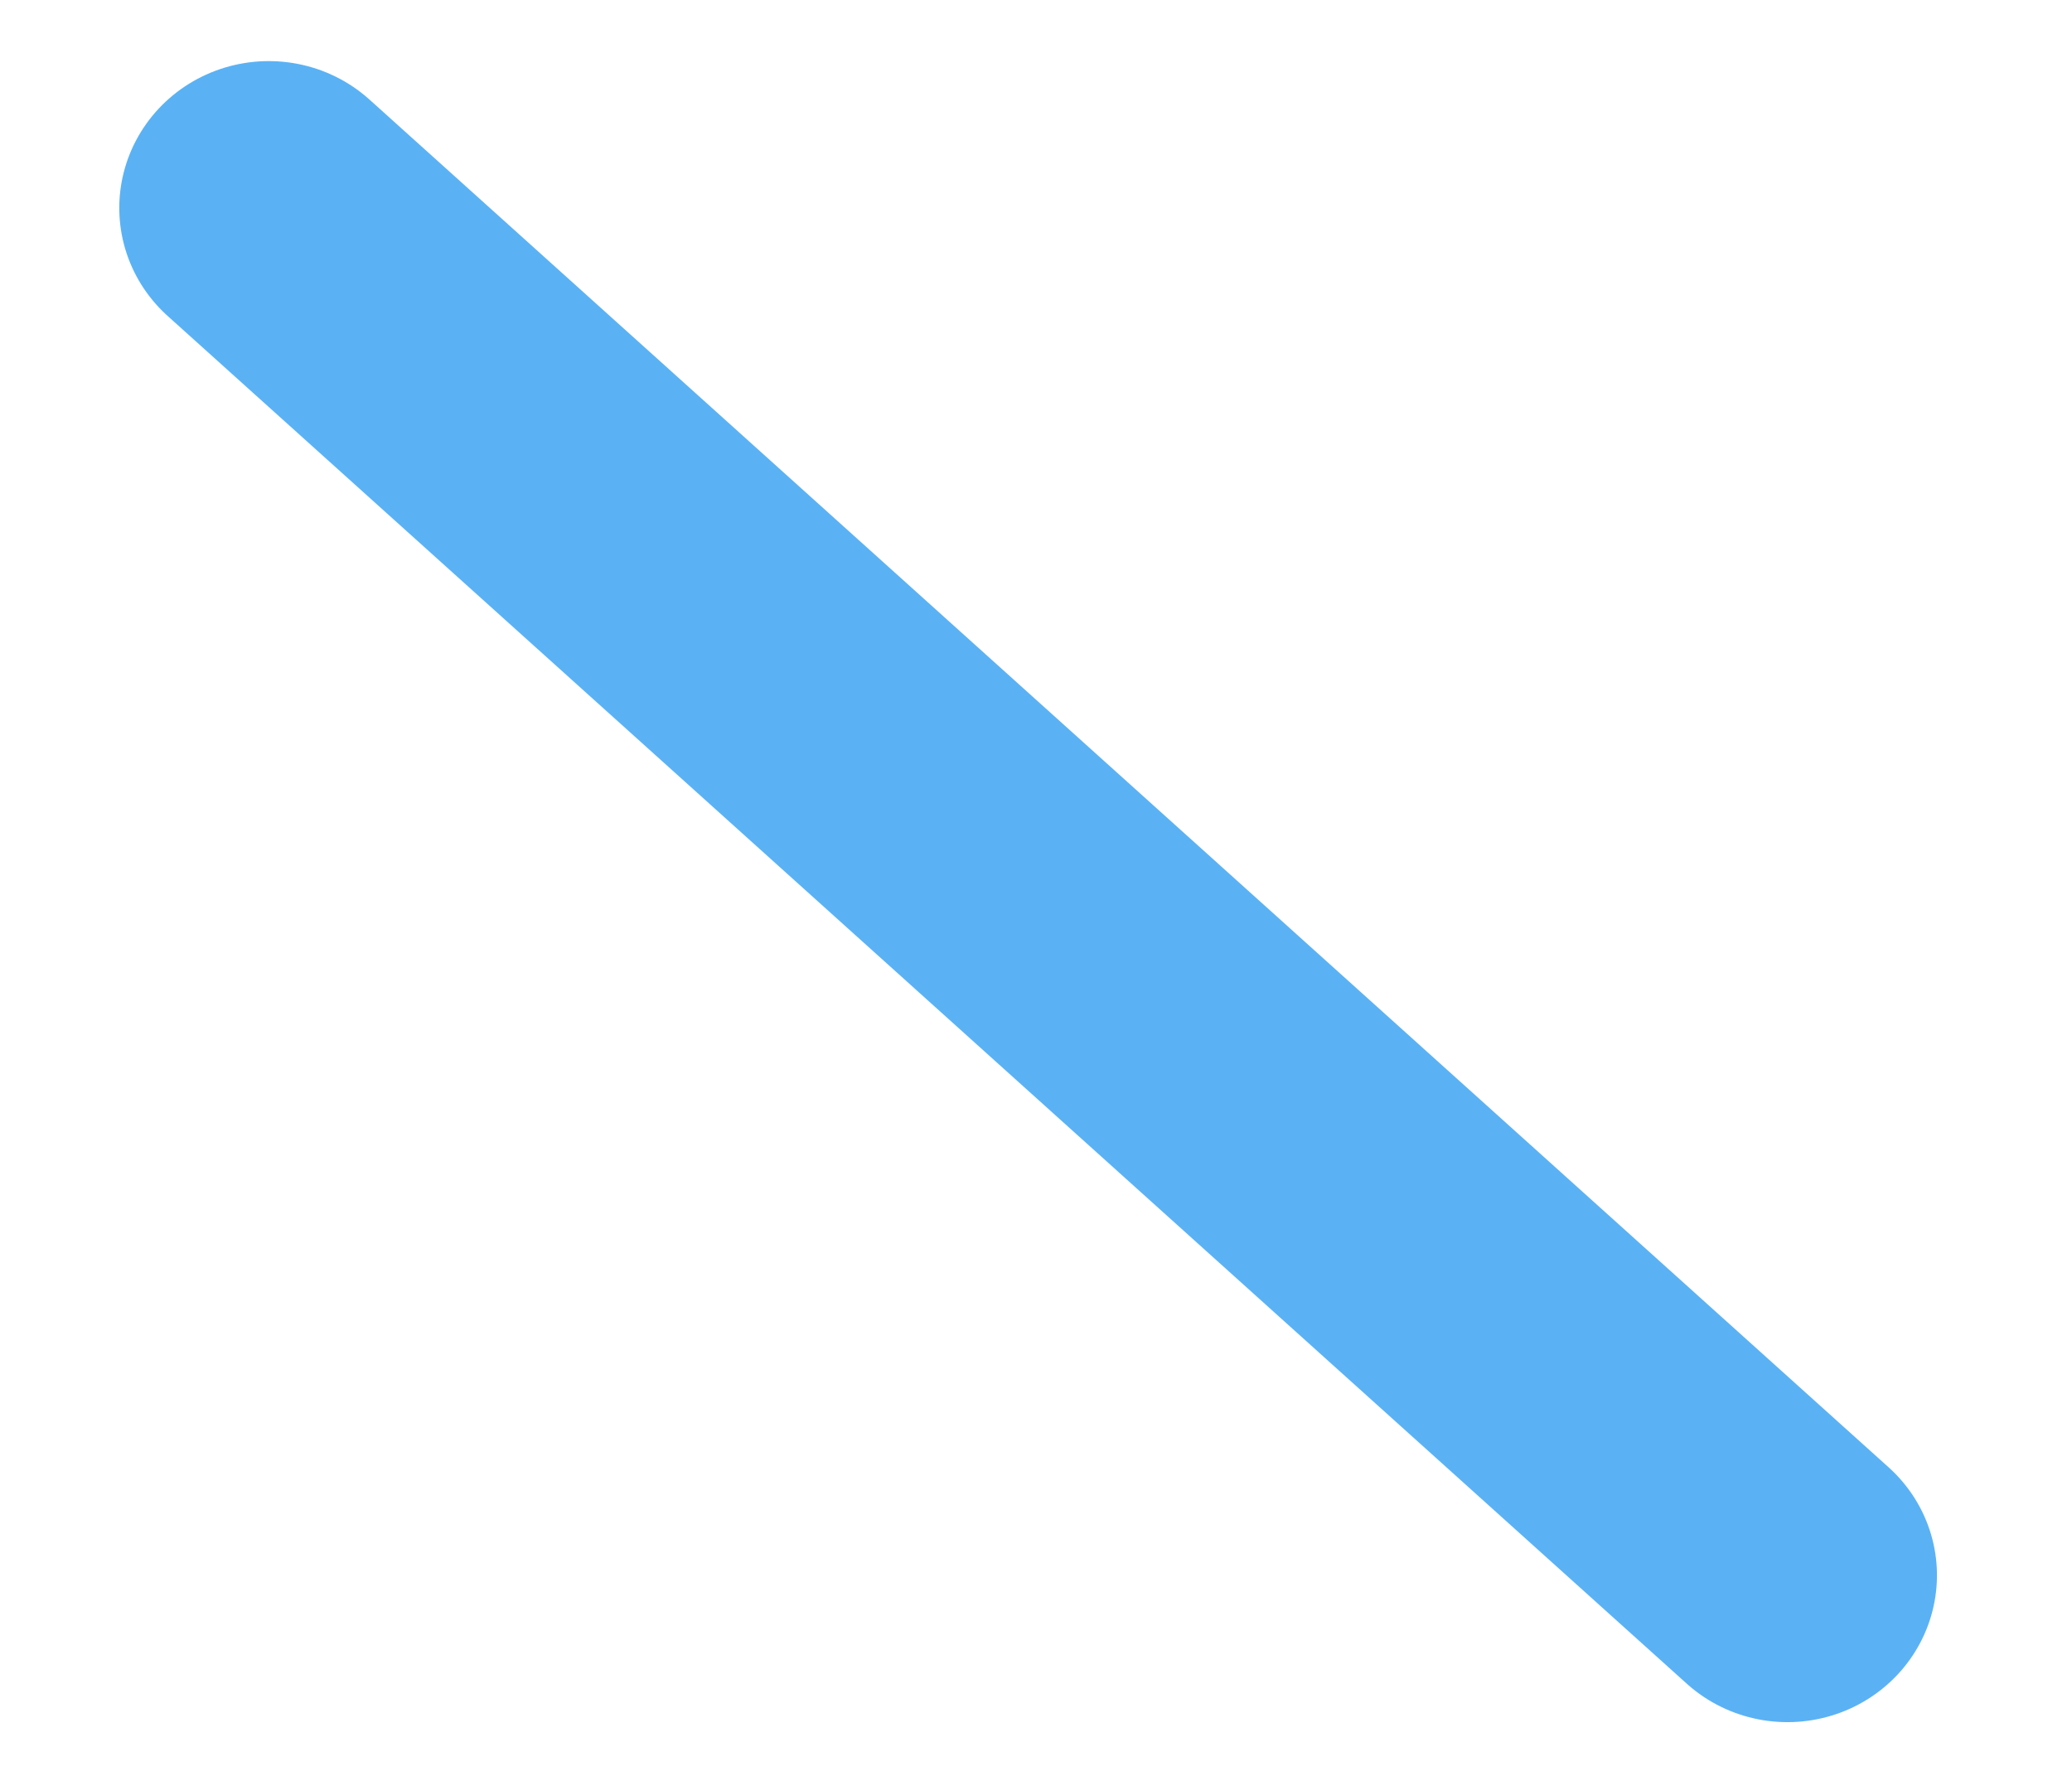 <svg width="14" height="12" viewBox="0 0 14 12" fill="none" xmlns="http://www.w3.org/2000/svg">
<line x1="1" y1="-1" x2="14.815" y2="-1" transform="matrix(-0.743 -0.669 0.682 -0.731 13.504 10.584)" stroke="url(#paint0_linear_180_1508)" stroke-width="2" stroke-linecap="round"/>
<defs>
<linearGradient id="paint0_linear_180_1508" x1="7.908" y1="0" x2="7.908" y2="1" gradientUnits="userSpaceOnUse">
<stop stop-color="#5AB2F5"/>
<stop offset="1" stop-color="#269AF2"/>
</linearGradient>
</defs>
</svg>
